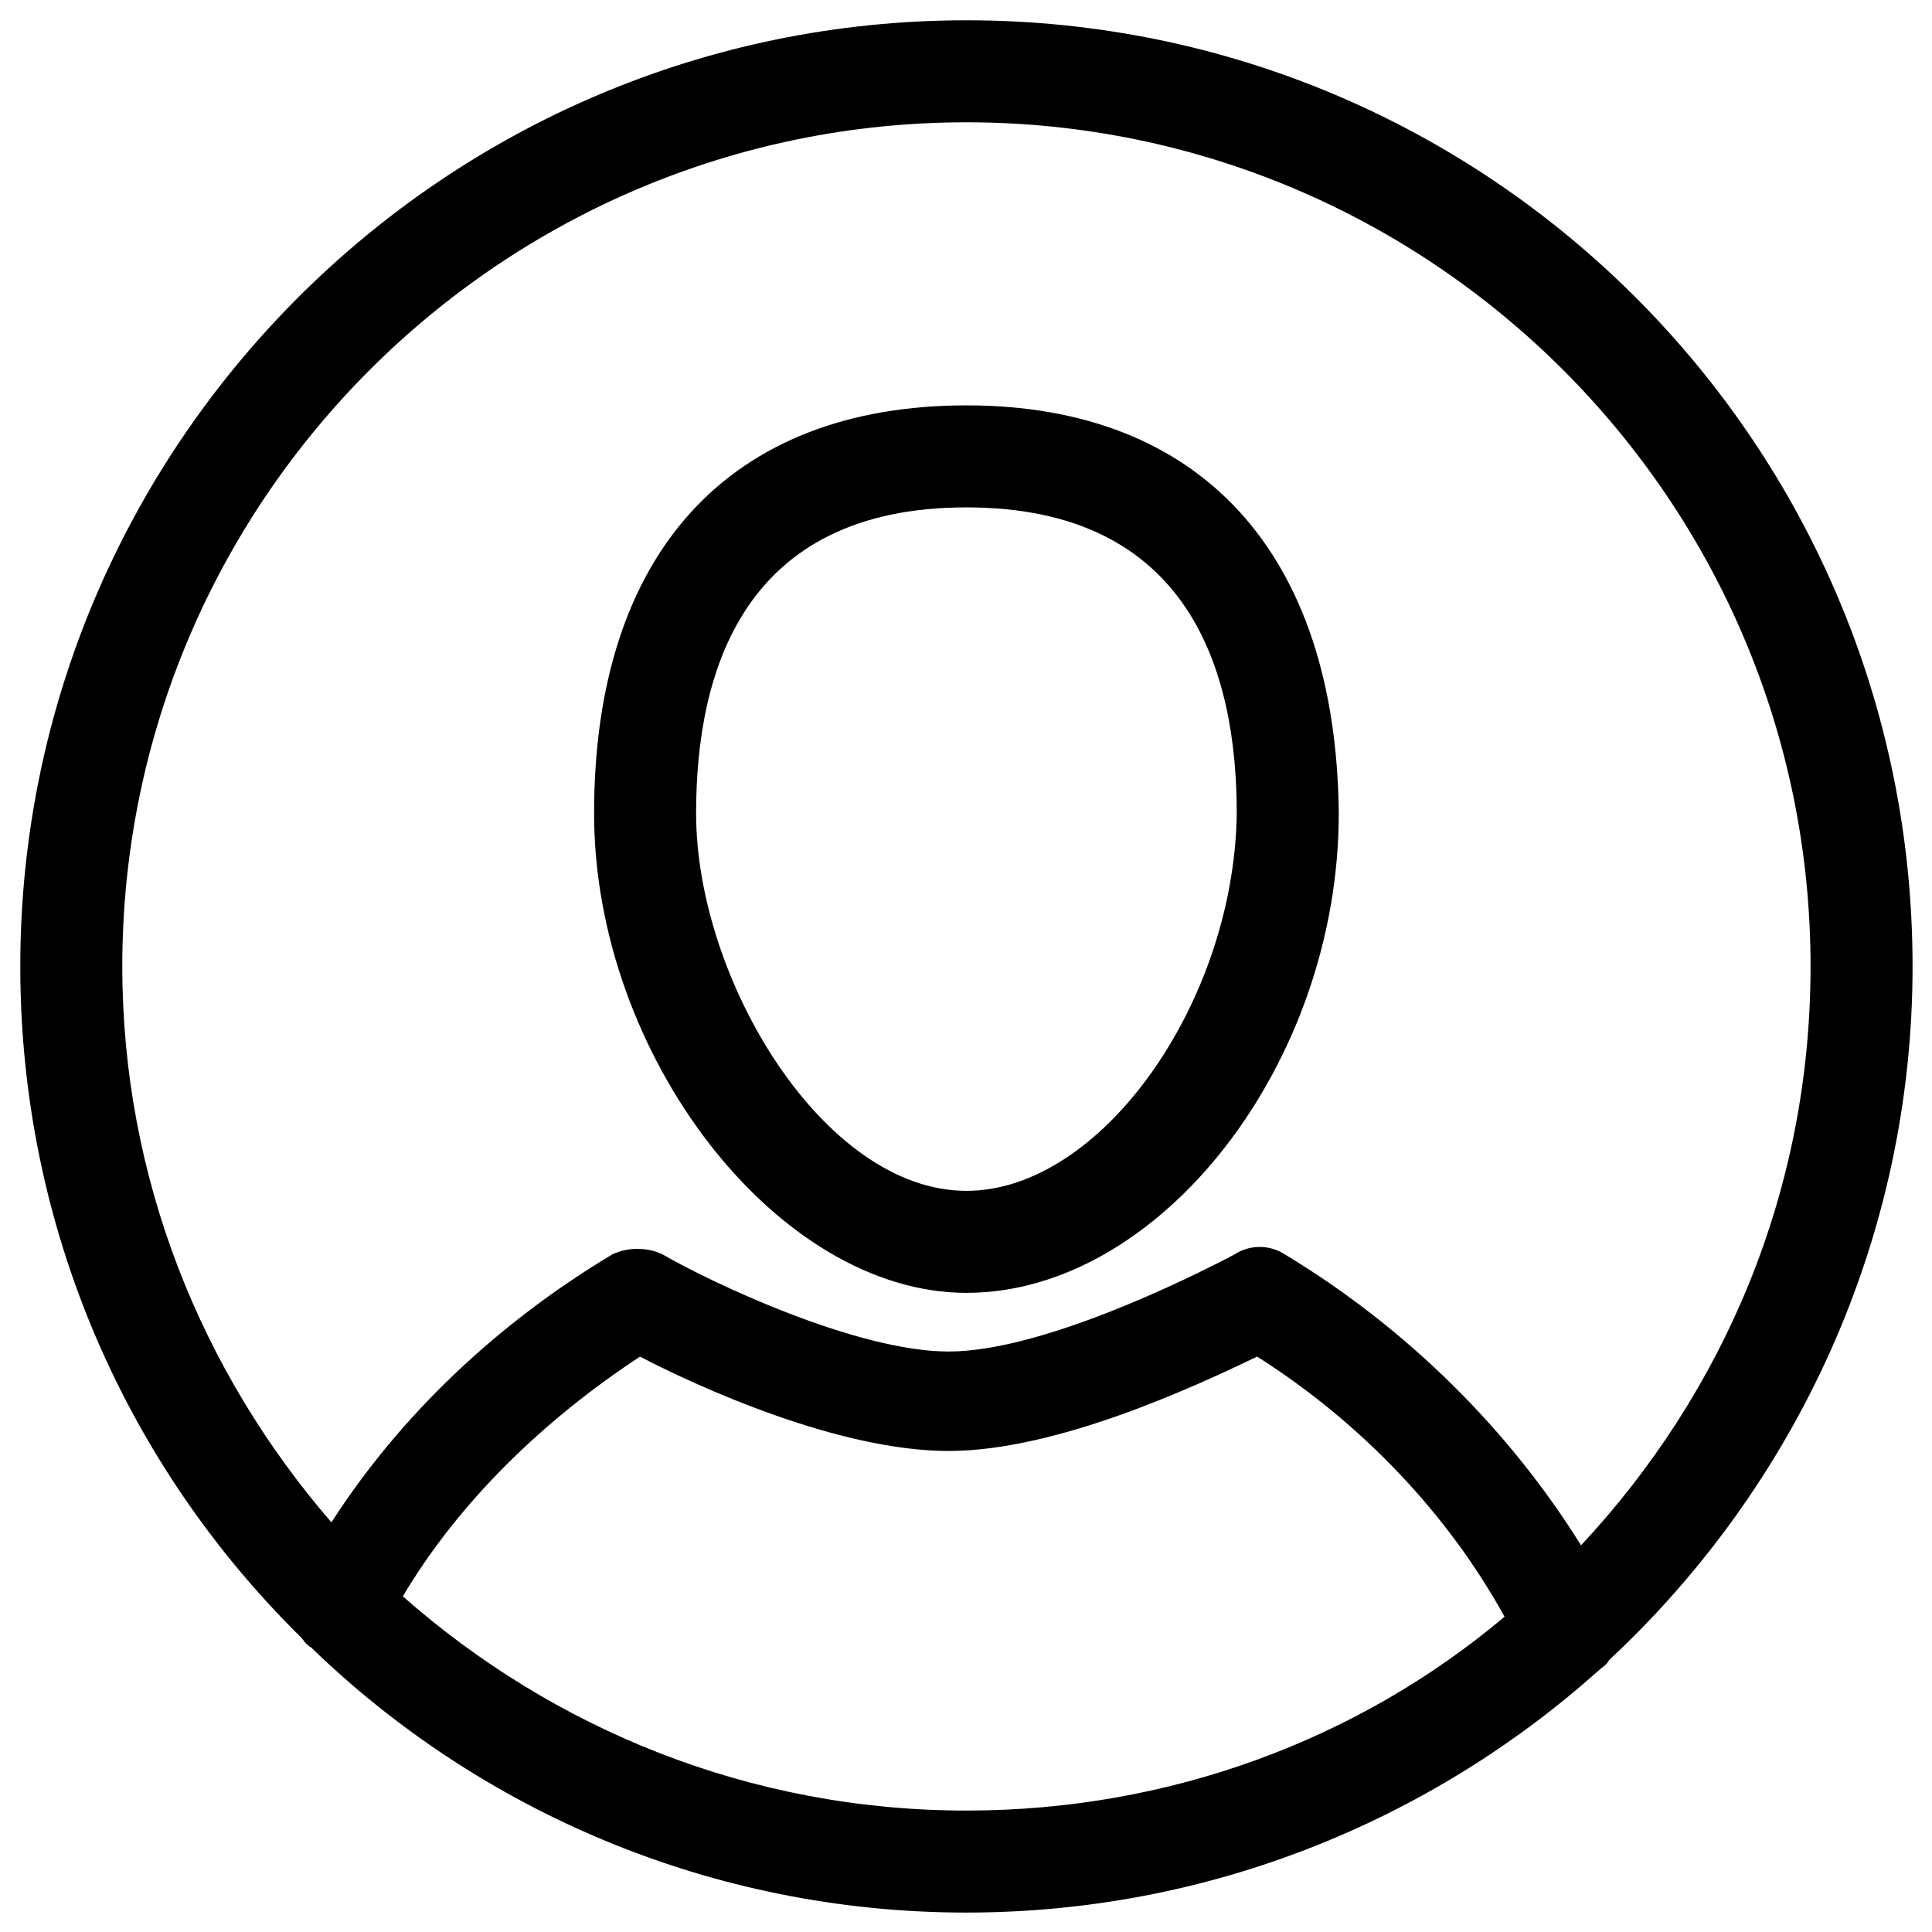 <svg width="100%" height="100%" viewBox="0 0 100 100" version="1.1" xmlns="http://www.w3.org/2000/svg" xmlns:xlink="http://www.w3.org/1999/xlink" xml:space="preserve" xmlns:serif="http://www.serif.com/" style="fill-rule:evenodd;clip-rule:evenodd;stroke-linejoin:round;stroke-miterlimit:2;">
    <g transform="matrix(1.32,0,0,1.32,-15.978,-15.978)">
        <path d="M50,12.9C29.5,12.9 12.9,29.6 12.9,50C12.9,60.3 17.1,69.6 23.9,76.3C24,76.4 24.1,76.6 24.3,76.7C30.9,83.1 40,87.1 50,87.1C59.5,87.1 68.2,83.5 74.8,77.6C74.9,77.5 75.1,77.4 75.2,77.2C82.5,70.4 87.1,60.7 87.1,50C87.1,29.5 70.5,12.9 50,12.9ZM27.9,74.7C30.1,71 33.4,67.8 37.2,65.3C39.5,66.5 45,69 49.3,69C53.6,69 59.1,66.4 61.4,65.3C65.5,67.9 68.9,71.5 71.1,75.5C65.4,80.3 58,83.1 50,83.1C41.5,83.1 33.8,79.9 27.9,74.7ZM74.1,72.7C71.3,68.2 67.3,64.2 62.5,61.3C61.9,60.9 61.1,60.9 60.5,61.3C58.6,62.3 52.9,65.1 49.3,65.1C45.7,65.1 40,62.4 38.1,61.3C37.5,61 36.7,61 36.1,61.3C31.6,64 27.8,67.6 25.1,71.8C20,65.9 16.9,58.3 16.9,50C16.9,31.7 31.8,16.9 50,16.9C68.2,16.9 83.1,31.7 83.1,50C83.1,58.8 79.7,66.7 74.1,72.7Z" style="fill-rule:nonzero;"/>
        <path d="M50,28C40.7,28 35.4,33.8 35.4,44C35.4,53.5 42.6,62.8 50,62.8C57.6,62.8 64.6,53.8 64.6,44C64.5,33.8 59.2,28 50,28ZM50,58.8C44.4,58.8 39.4,50.5 39.4,44C39.4,38.5 41.2,32 50,32C58.8,32 60.6,38.5 60.6,44C60.5,51.4 55.3,58.8 50,58.8Z" style="fill-rule:nonzero;"/>
    </g>
</svg>
